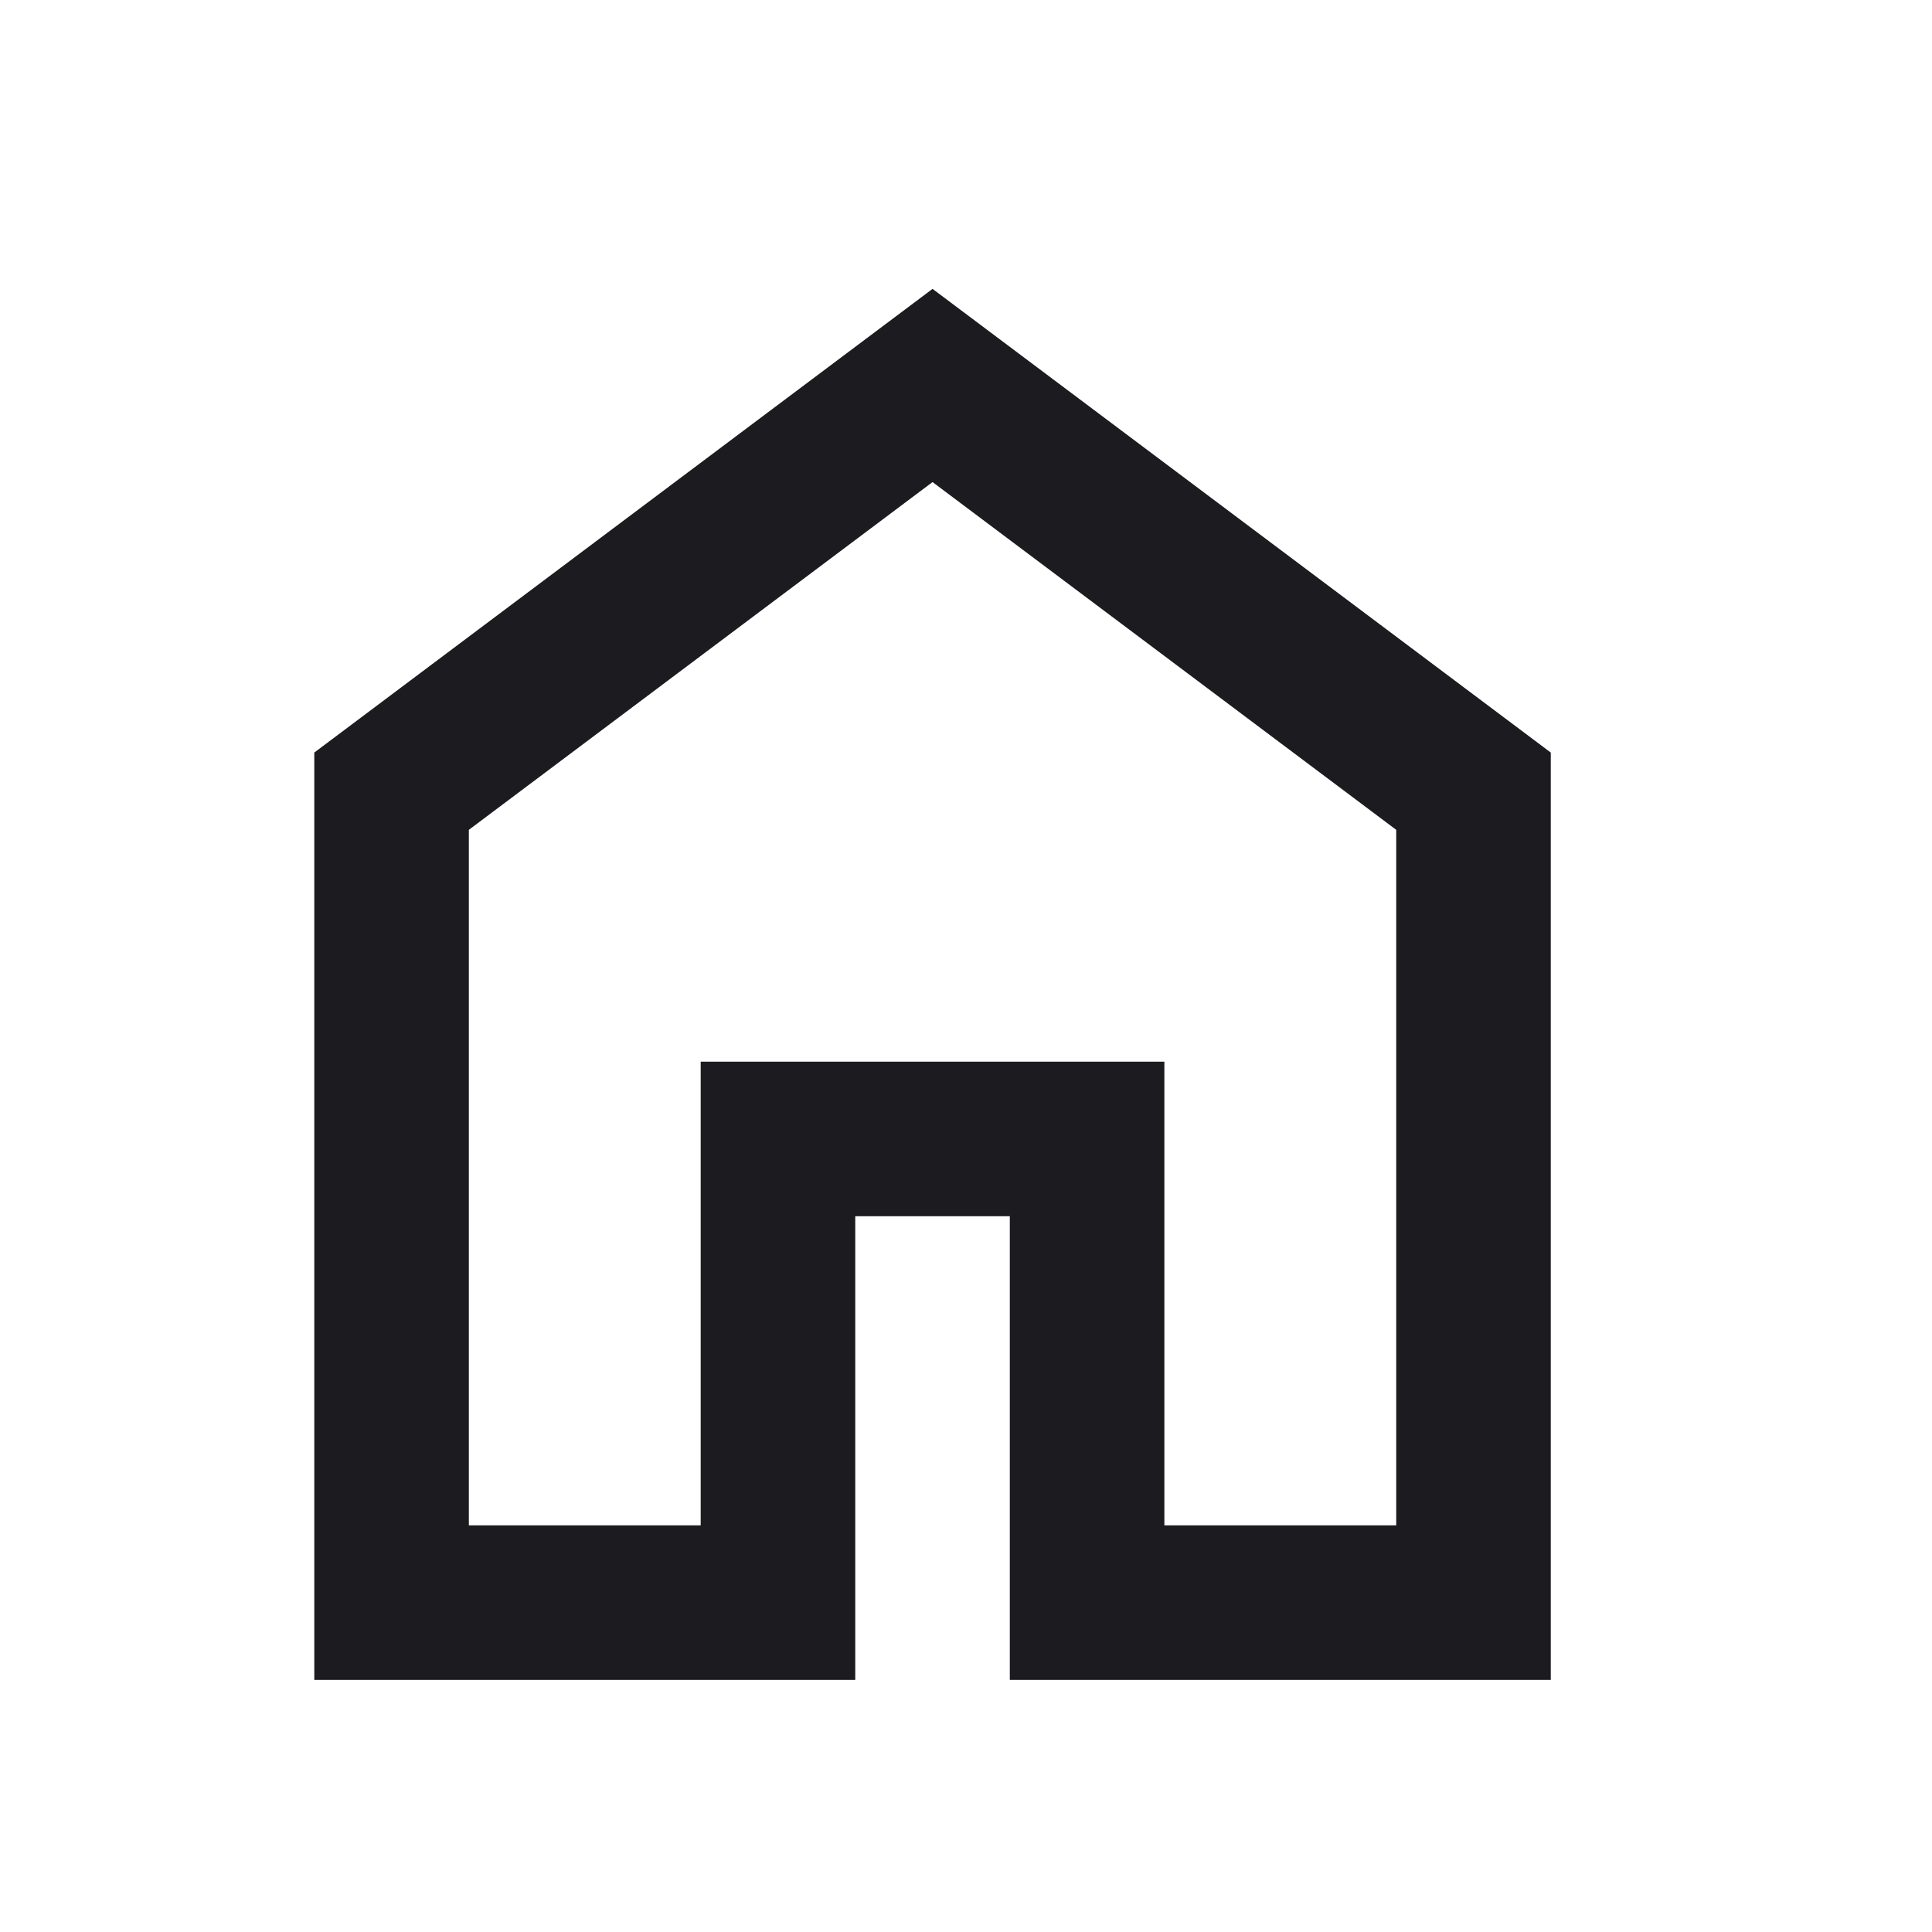 <svg width="25" height="25" viewBox="0 0 25 25" fill="none" xmlns="http://www.w3.org/2000/svg">
<mask id="mask0_1_112" style="mask-type:alpha" maskUnits="userSpaceOnUse" x="0" y="0" width="25" height="25">
<rect x="0.067" y="0.738" width="24" height="24" fill="#D9D9D9"/>
</mask>
<g mask="url(#mask0_1_112)">
<path d="M6.067 19.738H9.067V13.738H15.067V19.738H18.067V10.738L12.067 6.238L6.067 10.738V19.738ZM4.067 21.738V9.738L12.067 3.738L20.067 9.738V21.738H13.067V15.738H11.067V21.738H4.067Z" fill="#1C1B1F"/>
</g>
</svg>
